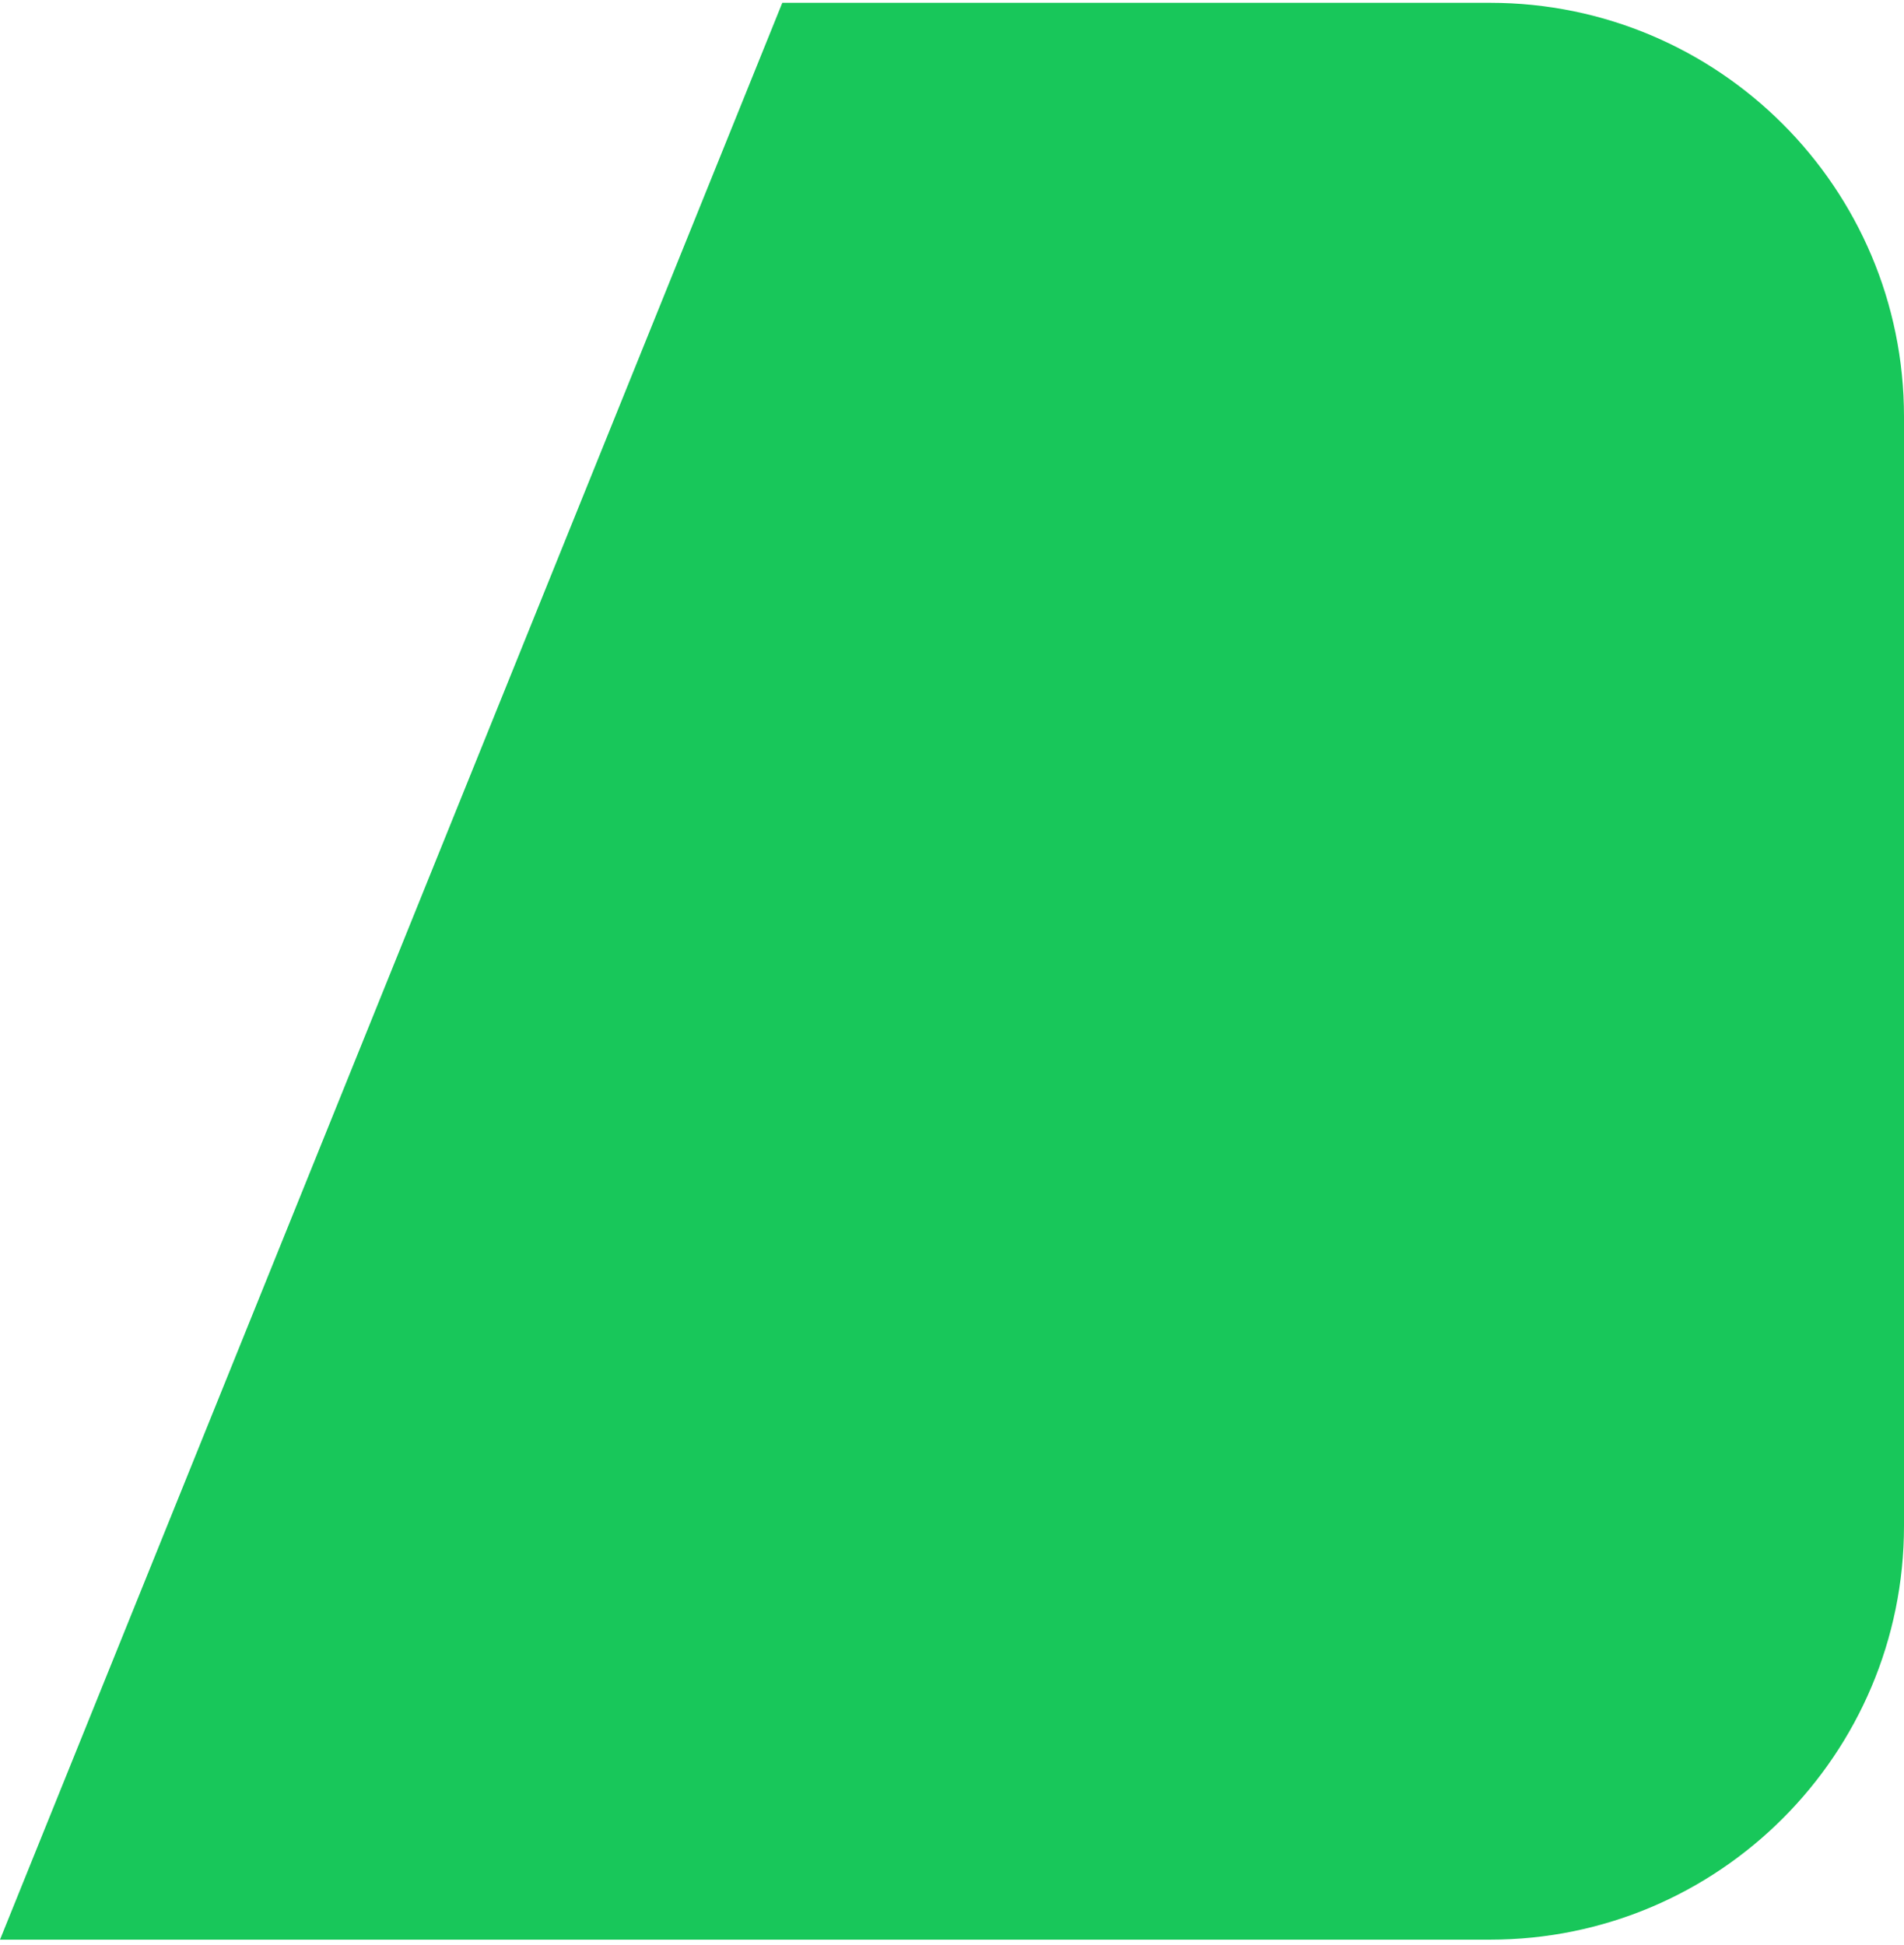<svg width="230" height="235" viewBox="0 0 230 235" fill="none" xmlns="http://www.w3.org/2000/svg">
<path id="Rectangle 9" d="M94.5 0.339H180C207.614 0.339 230 22.725 230 50.339V184.323C230 211.937 207.614 234.323 180 234.323H0L94.5 0.339Z" fill="#18C75A"/>
</svg>
